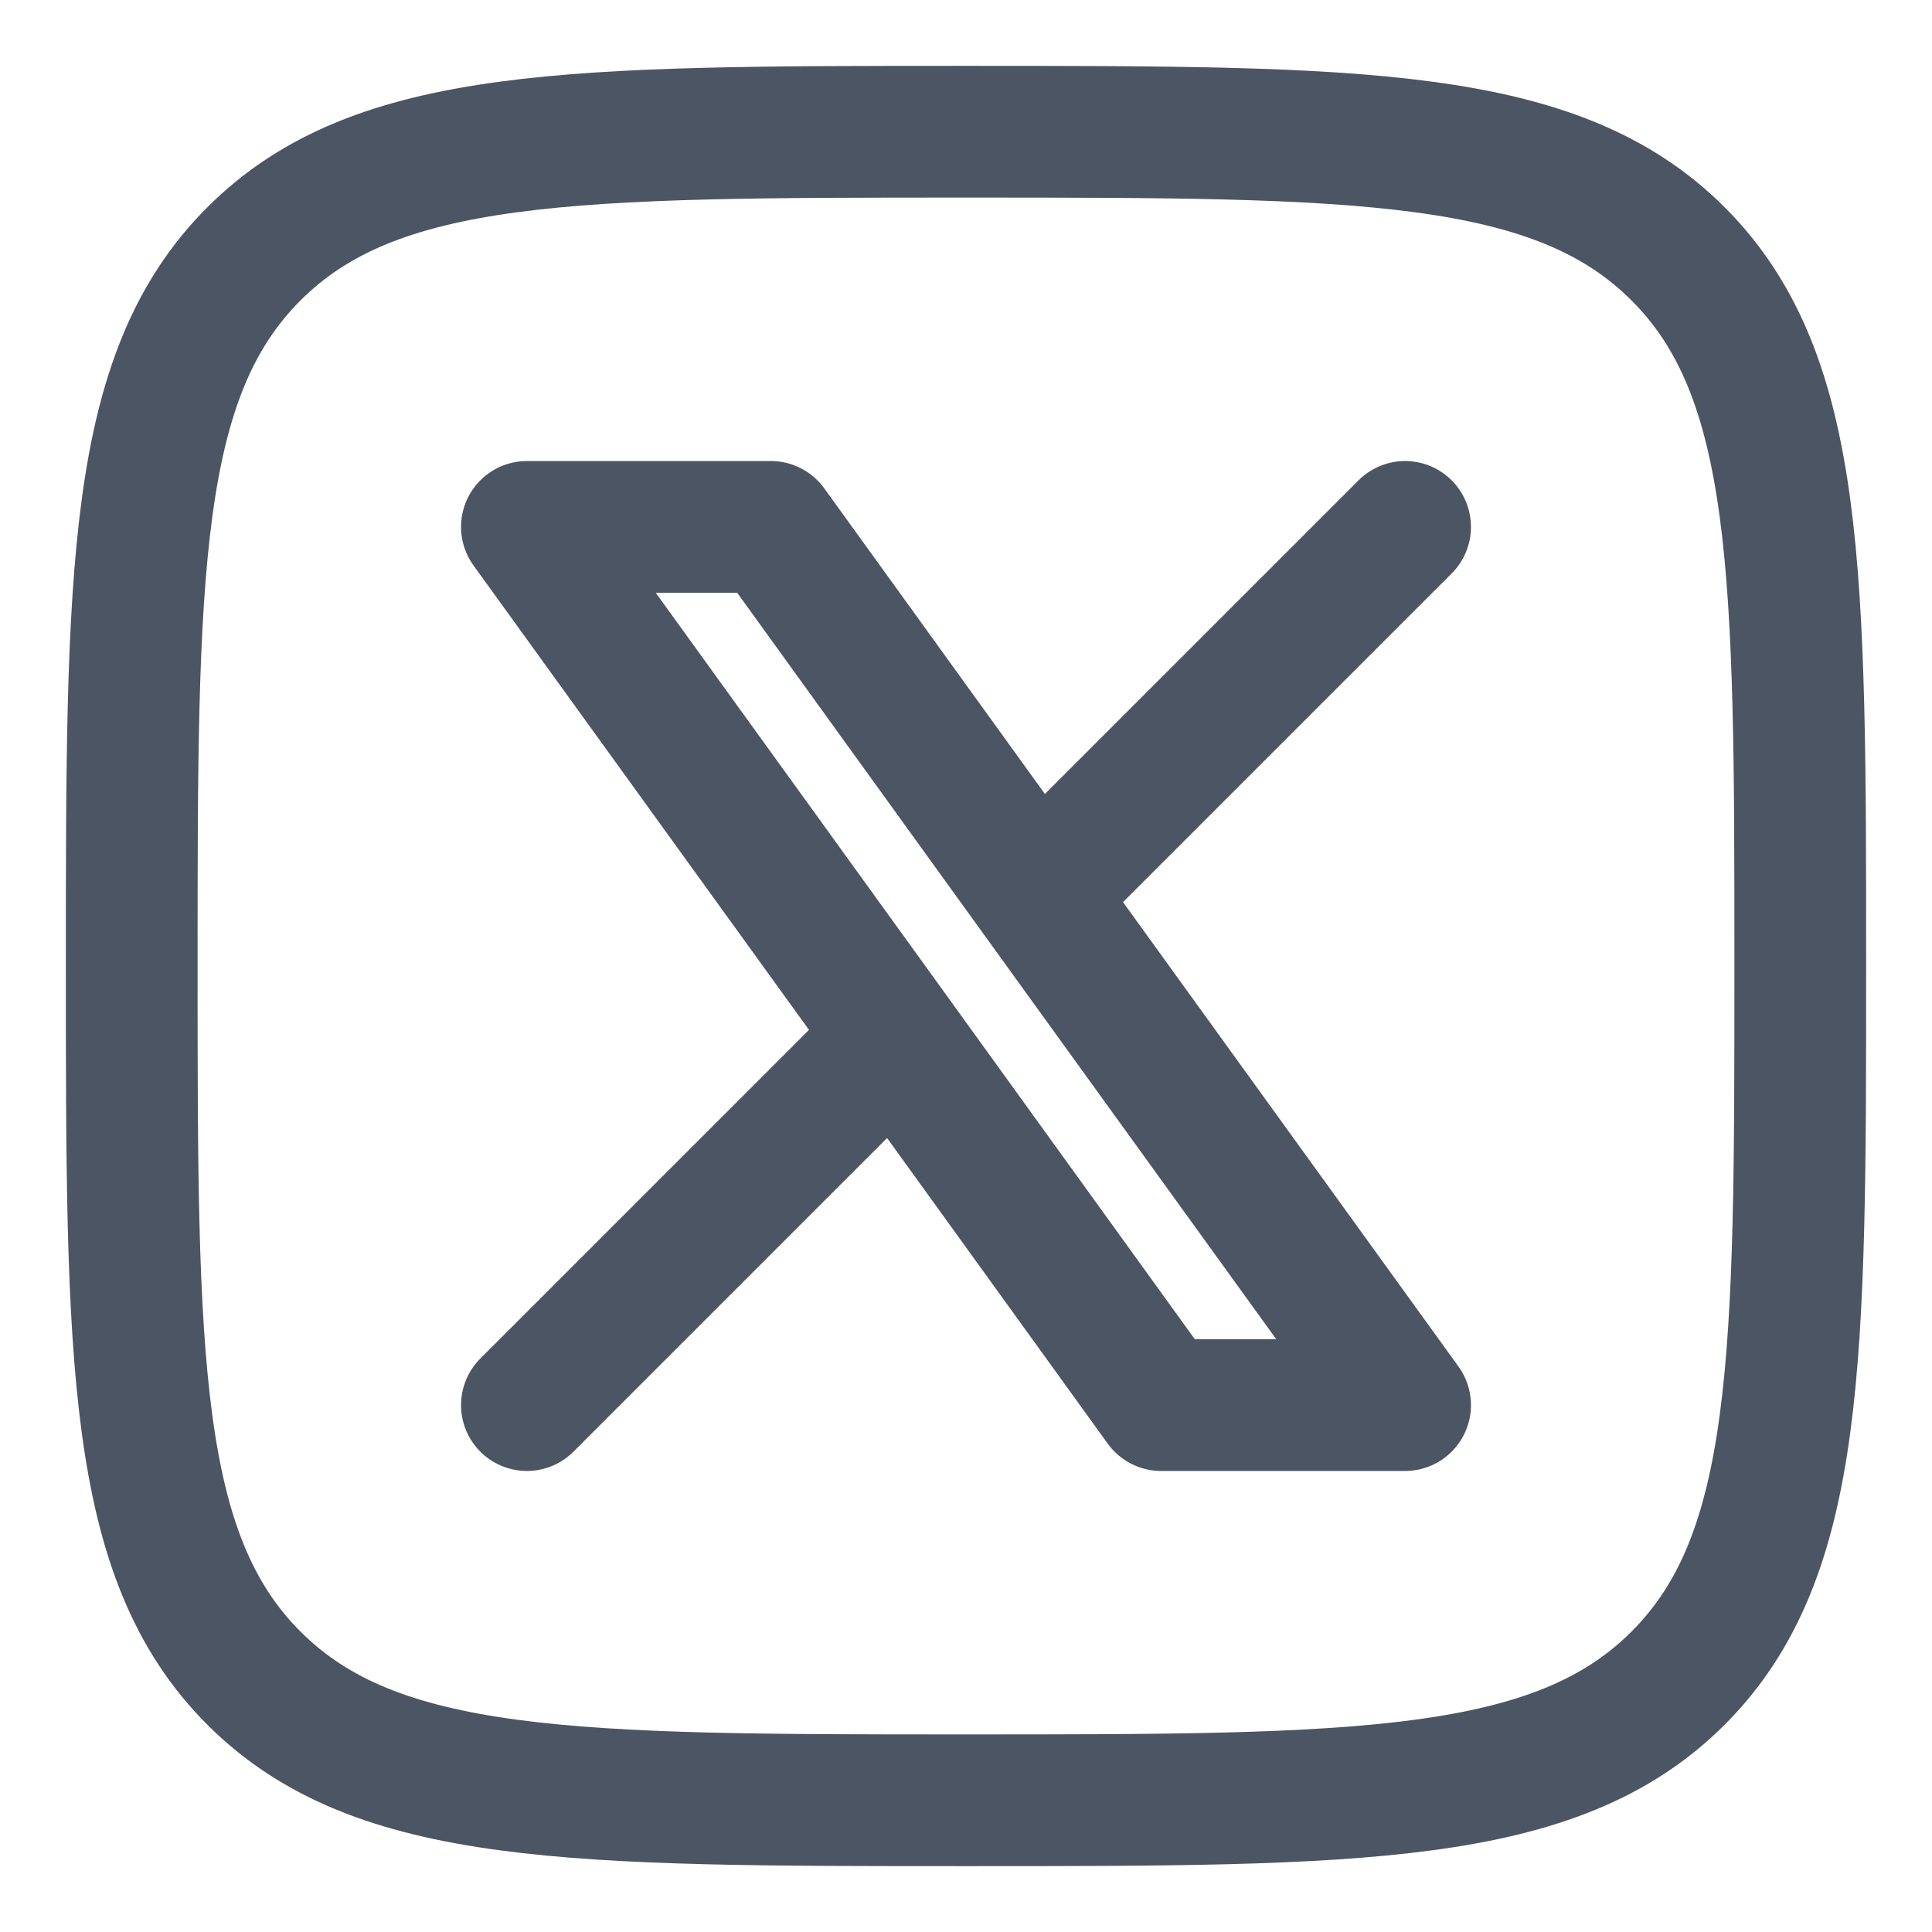 <svg width="20" height="20" viewBox="0 0 22 22" fill="none" xmlns="http://www.w3.org/2000/svg">
<path d="M6 16L10.194 11.806M10.194 11.806L6 6H8.778L11.806 10.194M10.194 11.806L13.222 16H16L11.806 10.194M16 6L11.806 10.194M1.5 11C1.5 6.522 1.5 4.282 2.891 2.891C4.282 1.5 6.522 1.5 11 1.5C15.478 1.5 17.718 1.5 19.109 2.891C20.5 4.282 20.5 6.522 20.5 11C20.5 15.478 20.5 17.718 19.109 19.109C17.718 20.5 15.478 20.5 11 20.5C6.522 20.5 4.282 20.5 2.891 19.109C1.5 17.718 1.5 15.478 1.5 11Z" stroke="#4B5563" stroke-width="1.5" stroke-linecap="round" stroke-linejoin="round"/>
</svg>
